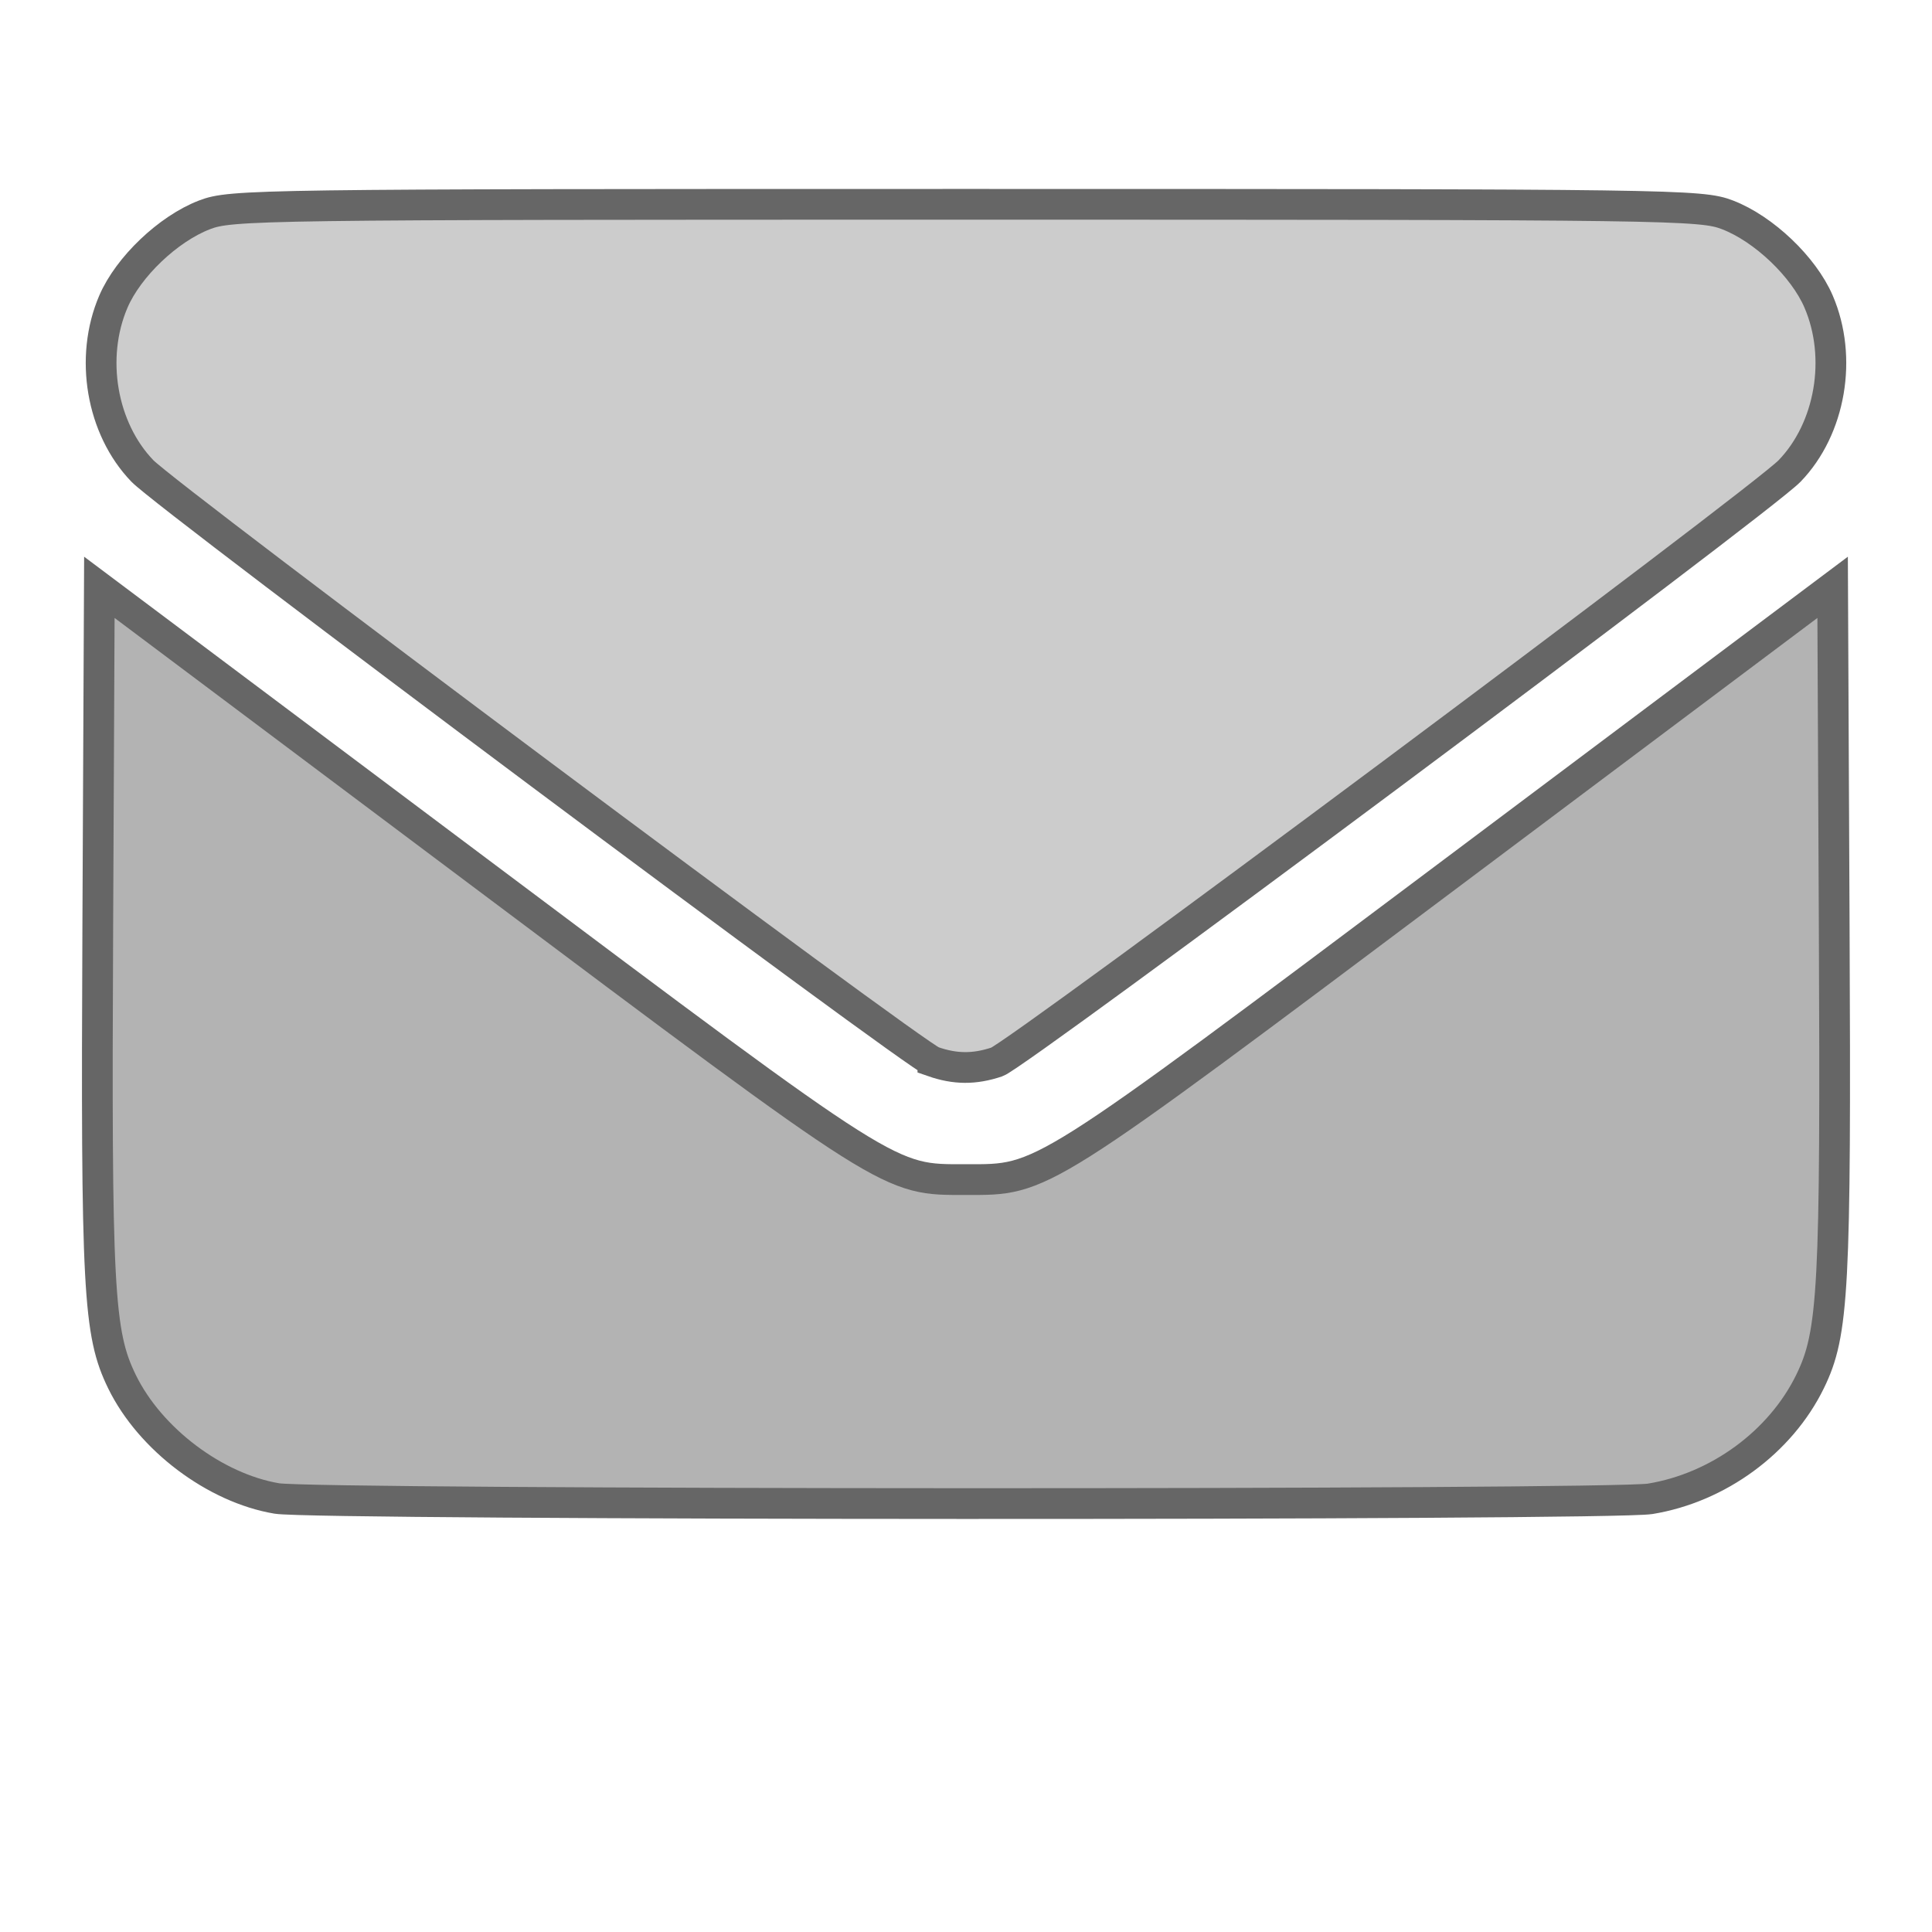 <?xml version="1.0" encoding="UTF-8" standalone="no"?>
<svg
   viewBox="0 0 512 512"
   version="1.1"
   id="svg1"
   sodipodi:docname="mail.svg"
   inkscape:version="1.3.2 (091e20ef0f, 2023-11-25, custom)"
   xmlns:inkscape="http://www.inkscape.org/namespaces/inkscape"
   xmlns:sodipodi="http://sodipodi.sourceforge.net/DTD/sodipodi-0.dtd"
   xmlns="http://www.w3.org/2000/svg"
   xmlns:svg="http://www.w3.org/2000/svg">
  <defs
     id="defs1" />
  <sodipodi:namedview
     id="namedview1"
     pagecolor="#505050"
     bordercolor="#ffffff"
     borderopacity="1"
     inkscape:showpageshadow="0"
     inkscape:pageopacity="0"
     inkscape:pagecheckerboard="1"
     inkscape:deskcolor="#d1d1d1"
     inkscape:zoom="0.61523438"
     inkscape:cx="255.1873"
     inkscape:cy="255.1873"
     inkscape:window-width="950"
     inkscape:window-height="680"
     inkscape:window-x="960"
     inkscape:window-y="371"
     inkscape:window-maximized="1"
     inkscape:current-layer="svg1" />
  <!--!Font Awesome Free 6.5.2 by @fontawesome - https://fontawesome.com License - https://fontawesome.com/license/free Copyright 2024 Fonticons, Inc.-->
  <path
     d="m 68.8,53.23 c -23.85,0 -43.2,19.35 -43.2,43.2 0,13.59 6.39,26.37 17.28,34.56 l 195.84,146.88 c 10.26,7.65 24.3,7.65 34.56,0 l 195.84,-146.88 c 10.89,-8.19 17.28,-20.97 17.28,-34.56 0,-23.85 -19.35,-43.2 -43.2,-43.2 z m -43.2,100.8 v 187.2 c 0,31.77 25.83,57.6 57.6,57.6 H 428.8 c 31.77,0 57.6,-25.83 57.6,-57.6 v -187.2 l -195.84,146.88 c -20.52,15.39 -48.6,15.39 -69.12,0 z"
     id="path1"
     style="stroke-width:0.9" />
  <path
     style="fill:#b3b3b3;fill-rule:evenodd;stroke:#666666;stroke-width:8.145"
     d="M 73.363,397.113 C 56.982,394.365 39.77,381.383 32.34,366.173 26.063,353.323 25.462,342.036 25.913,245.33 l 0.418,-89.683 100.333,75.226 c 110.859,83.118 108.663,81.731 129.335,81.731 20.672,0 18.476,1.387 129.335,-81.731 l 100.333,-75.226 0.418,89.683 c 0.45,96.621 -0.153,108 -6.403,120.795 -7.829,16.027 -24.32,28.126 -42.364,31.081 -10.608,1.737 -353.572,1.65 -363.956,-0.092 z"
     id="path9" />
  <path
     style="fill:#cccccc;fill-rule:evenodd;stroke:#666666;stroke-width:8.145"
     d="M 247.223,281.321 C 242.148,279.552 44.762,132.083 37.743,124.818 26.895,113.587 23.671,94.756 30.054,79.916 34.019,70.699 44.569,60.651 54.167,56.95 c 7.038,-2.714 13.57,-2.805 201.833,-2.805 188.263,0 194.795,0.091 201.833,2.805 9.598,3.702 20.148,13.75 24.112,22.966 6.384,14.84 3.159,33.671 -7.689,44.902 -7.67,7.94 -204.663,154.8 -210.063,156.604 -5.963,1.992 -11.057,1.961 -16.97,-0.1 z"
     id="path10" />
</svg>
